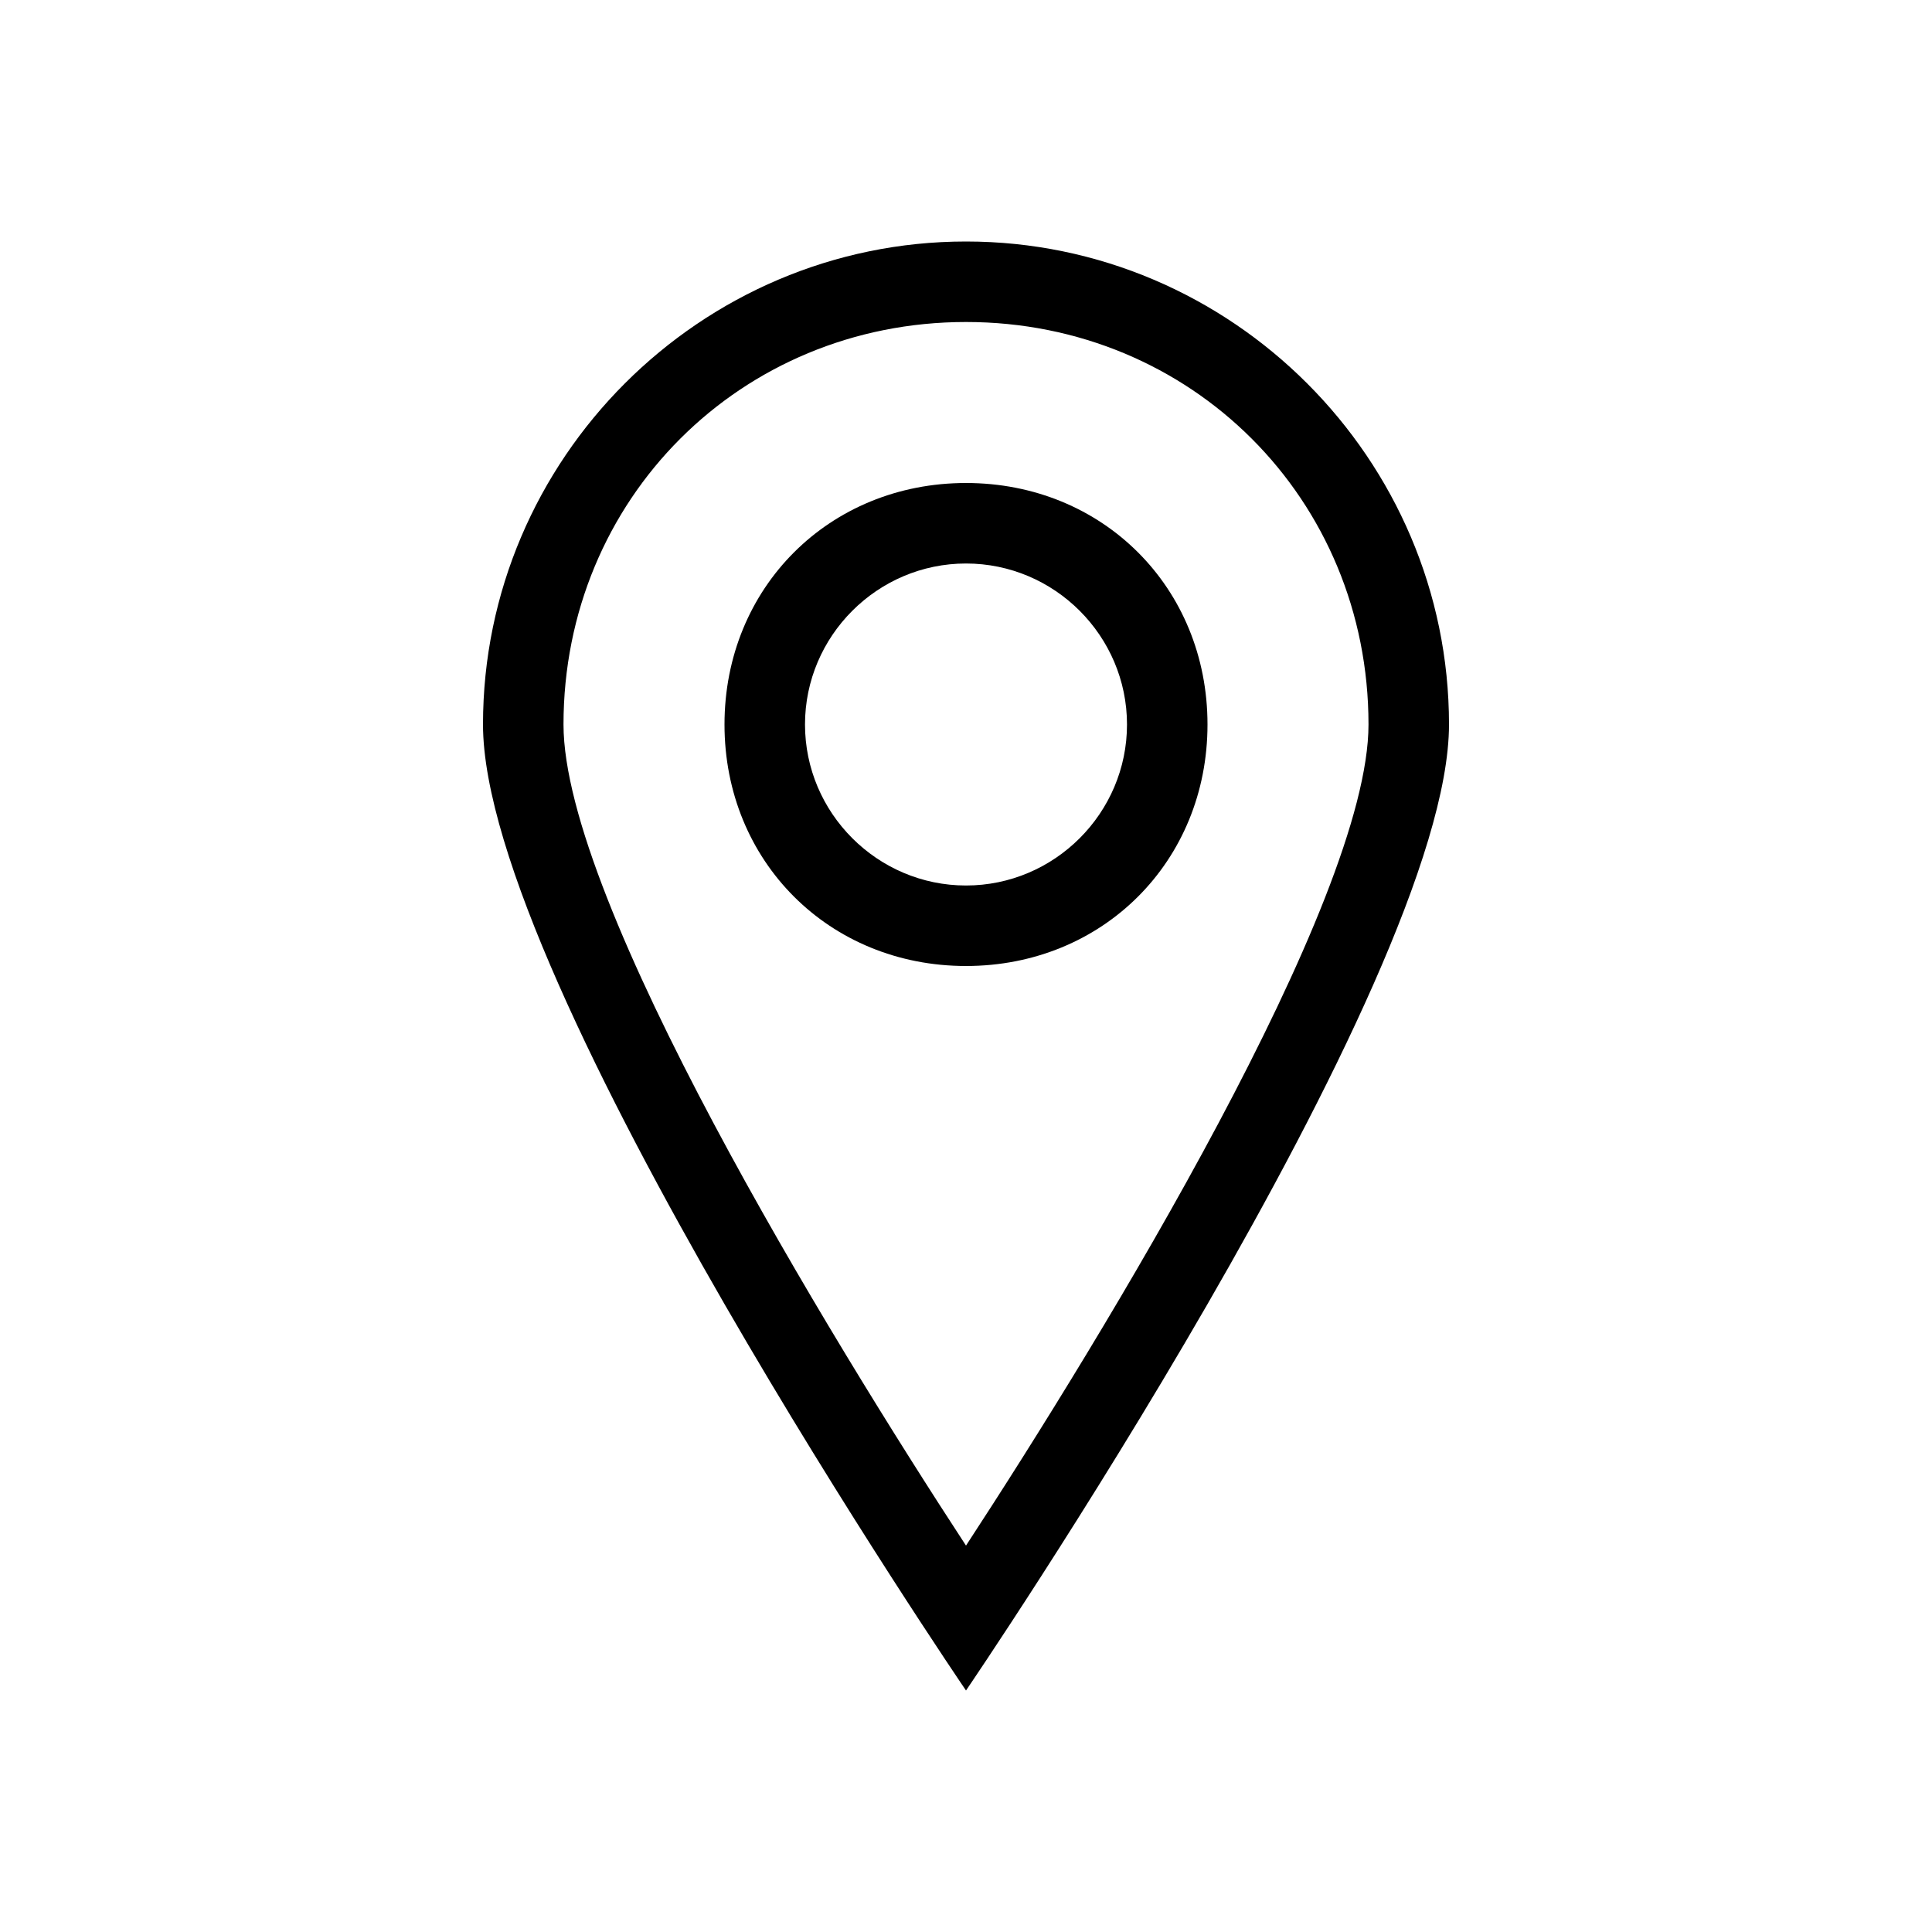 <?xml version="1.0" encoding="utf-8"?>
<!-- Generator: Adobe Illustrator 22.1.0, SVG Export Plug-In . SVG Version: 6.00 Build 0)  -->
<svg version="1.1" id="Layer_1" xmlns="http://www.w3.org/2000/svg" xmlns:xlink="http://www.w3.org/1999/xlink" x="0px" y="0px"
	 width="24px" height="24px" viewBox="0 0 24 24" enable-background="new 0 0 24 24" xml:space="preserve">
<g>
	<path d="M12,21c0,0-6-8.8-6-12c0-3.3,2.7-6,6-6s6,2.7,6,6C18,12.2,12,21,12,21z M12,4C9.2,4,7,6.2,7,9c0,2.2,3.3,7.6,5,10.2
		c1.7-2.6,5-8,5-10.2C17,6.2,14.8,4,12,4z"/>
</g>
<g>
	<path d="M12,12c-1.7,0-3-1.3-3-3s1.3-3,3-3s3,1.3,3,3S13.7,12,12,12z M12,7c-1.1,0-2,0.9-2,2s0.9,2,2,2s2-0.9,2-2S13.1,7,12,7z"/>
</g>
</svg>
